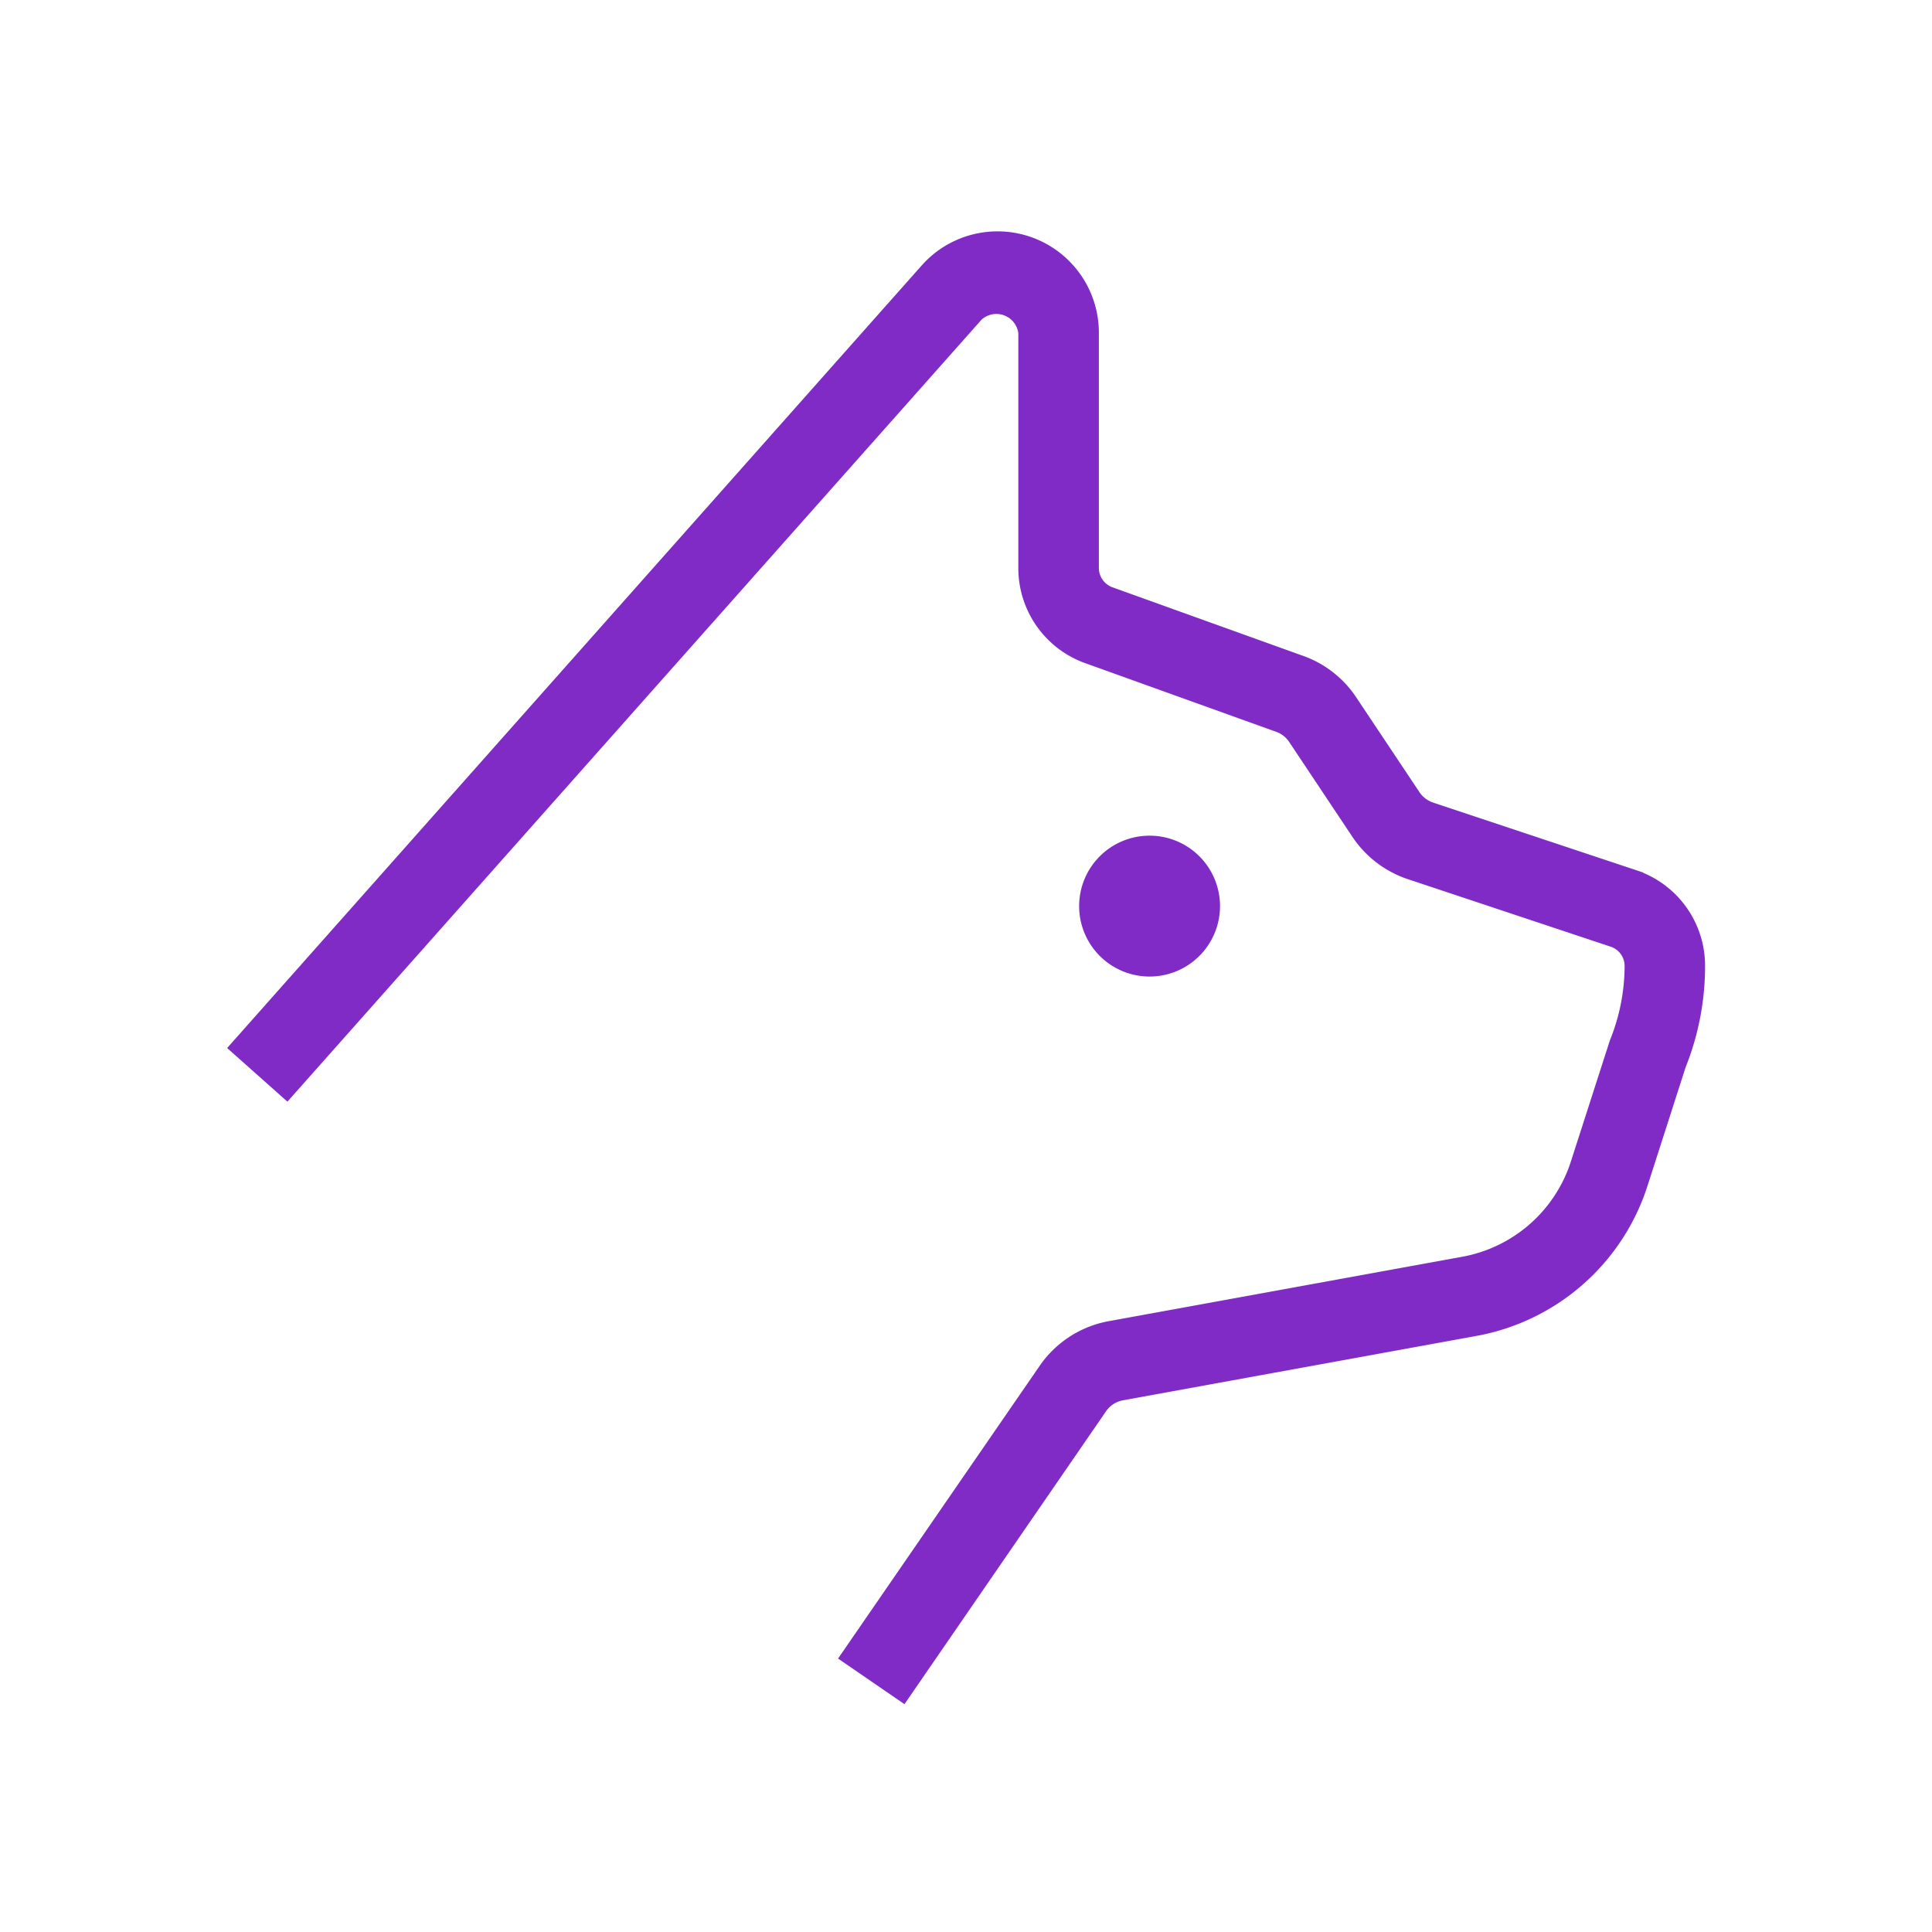 <svg xmlns="http://www.w3.org/2000/svg" width="48" height="48" viewBox="0 0 48 48">
  <g id="그룹_37632" data-name="그룹 37632" transform="translate(-413 -2784)" fill="#802bc5">
    <rect id="사각형_31121" data-name="사각형 31121" width="48" height="48" transform="translate(413 2784)" fill="red" opacity="0"/>
    <path id="패스_4079" data-name="패스 4079" d="M16.387,36l-1.238-.85L20.005,28.1a2.414,2.414,0,0,1,1.561-1.021l8.782-1.6a3.743,3.743,0,0,0,2.9-2.543l.966-3a5.168,5.168,0,0,0,.379-1.93.754.754,0,0,0-.514-.714l-5.049-1.681a2.42,2.42,0,0,1-1.238-.945L26.215,12.3a.9.9,0,0,0-.464-.353l-4.687-1.685a2.259,2.259,0,0,1-1.534-2.145V2.273a.8.8,0,0,0-1.341-.5L1.1,21.025l-1.124-1L17.061.775a2.268,2.268,0,0,1,3.97,1.5V8.118a.762.762,0,0,0,.524.724l4.685,1.685a2.4,2.4,0,0,1,1.223.939l1.576,2.363a.908.908,0,0,0,.464.355l5.049,1.681A2.252,2.252,0,0,1,36.092,18a6.525,6.525,0,0,1-.469,2.44l-.948,2.95a5.246,5.246,0,0,1-4.06,3.563l-8.782,1.6a.9.9,0,0,0-.586.385Z" transform="translate(419.02 2789.992)" stroke="#802bc5" stroke-width="0.5"/>
    <path id="패스_10880" data-name="패스 10880" d="M1.5,0A1.5,1.5,0,1,1,0,1.5,1.5,1.5,0,0,1,1.5,0Z" transform="translate(440.061 2805.012)" stroke="#802bc5" stroke-width="0.5"/>
  </g>
</svg>
